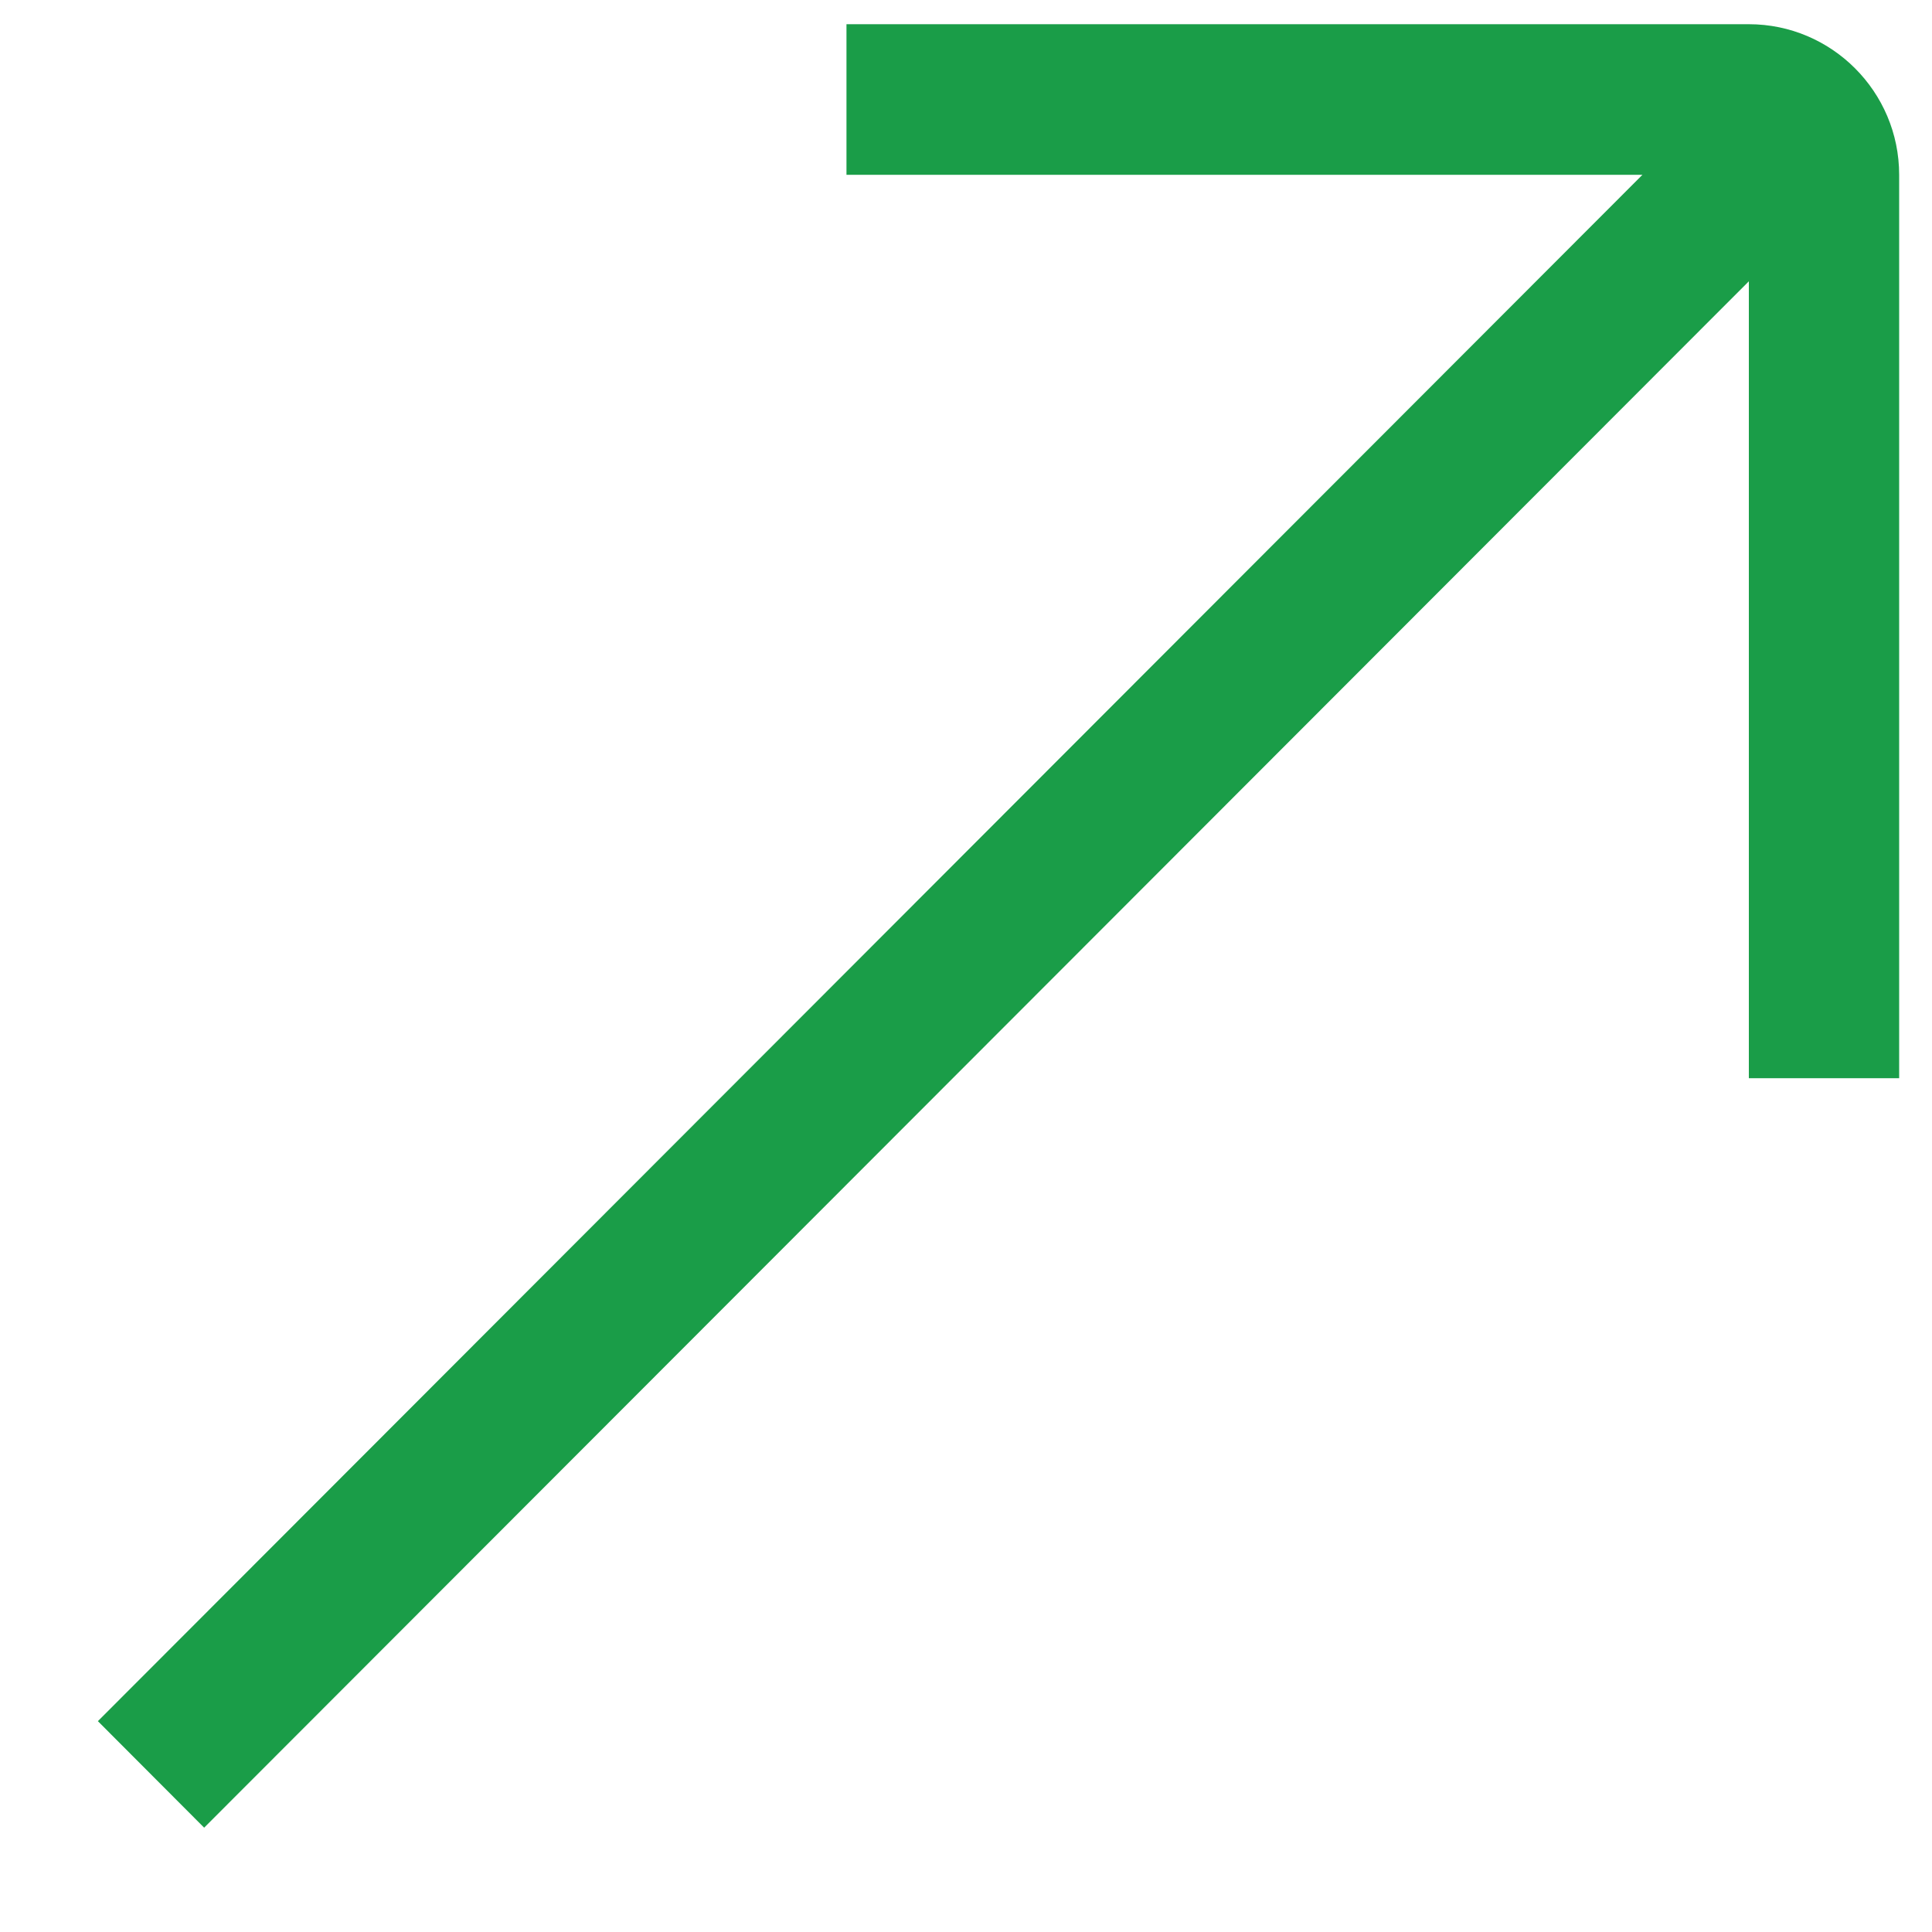 <svg width="15" height="15" viewBox="0 0 15 15" fill="none" xmlns="http://www.w3.org/2000/svg">
<path d="M14.745 1.357L14.745 8.371H13.578L13.578 2.184L1.585 14.19L0.76 13.363L12.752 1.357L6.572 1.357V0.188L13.578 0.188C14.221 0.188 14.745 0.712 14.745 1.357Z" fill="#1A9D48"/>
</svg>
